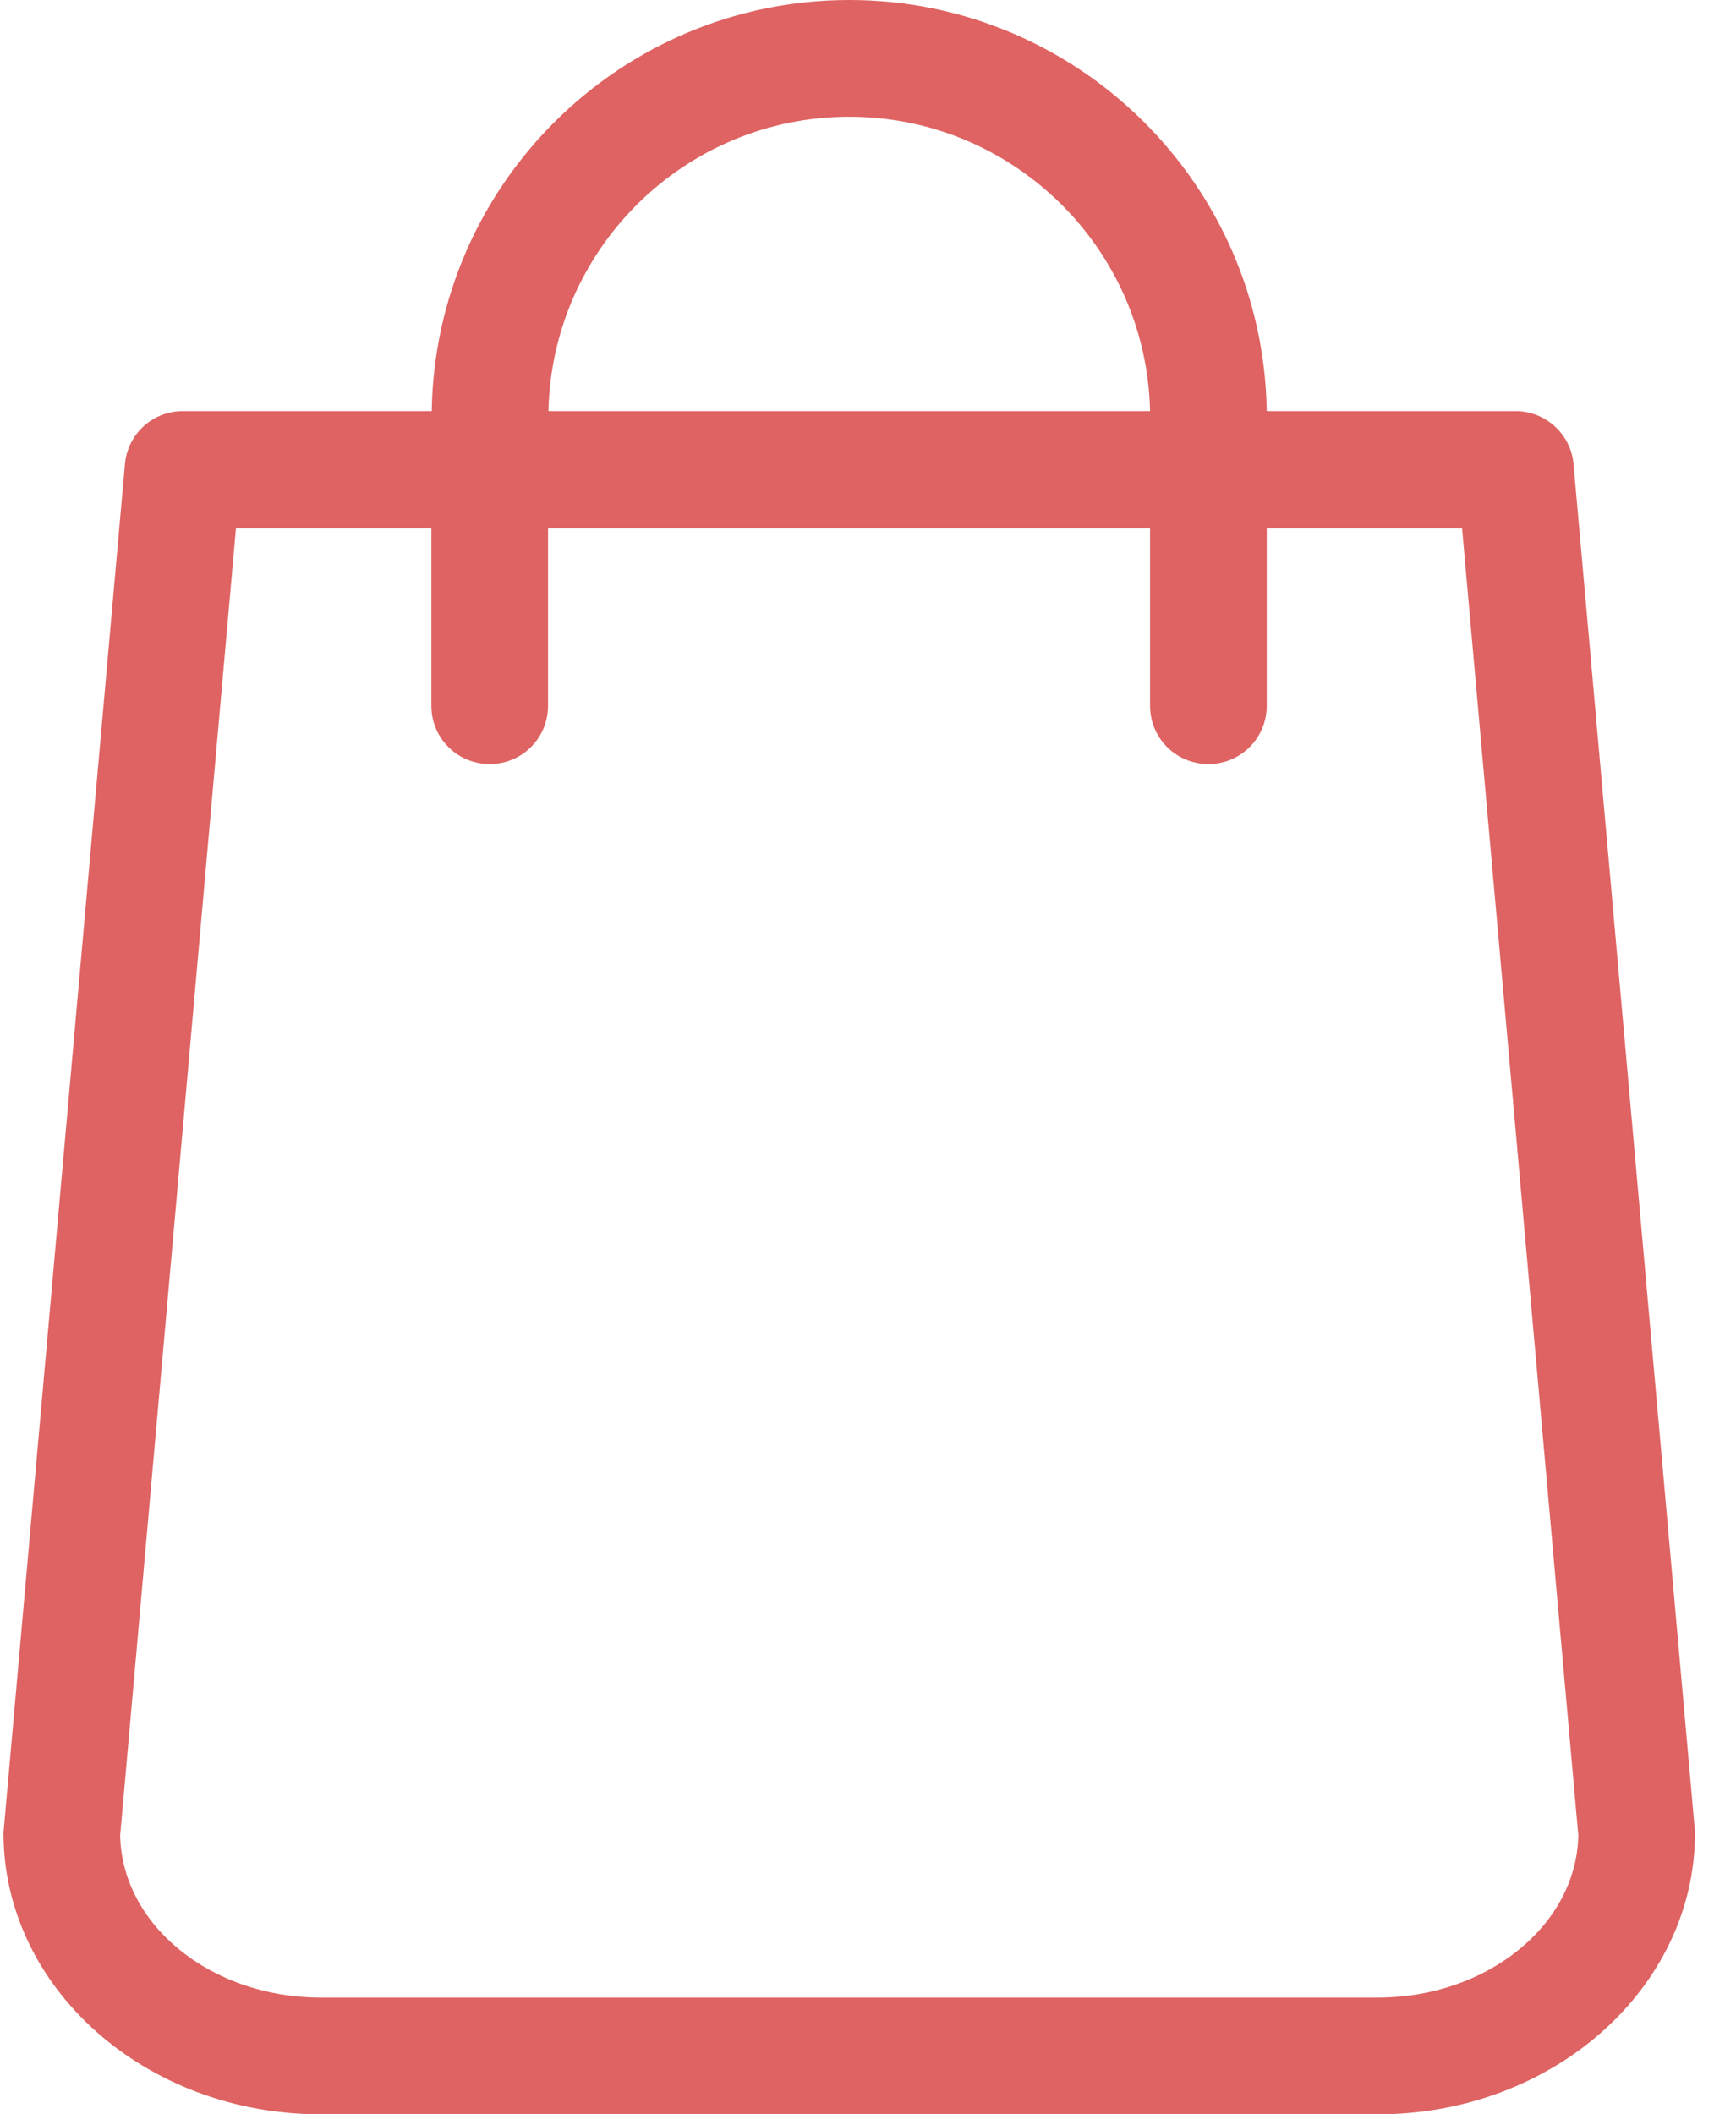 <?xml version="1.0" encoding="UTF-8"?>
<svg width="23px" height="28px" viewBox="0 0 23 28" version="1.1" xmlns="http://www.w3.org/2000/svg" xmlns:xlink="http://www.w3.org/1999/xlink">
    <!-- Generator: Sketch 53 (72520) - https://sketchapp.com -->
    <title>shopping-bag</title>
    <desc>Created with Sketch.</desc>
    <g id="Web" stroke="none" stroke-width="1" fill="none" fill-rule="evenodd">
        <g id="01_Main_D" transform="translate(-1291, -33)" fill="#DE6362" fill-rule="nonzero">
            <g id="shopping-bag" transform="translate(1291, 33)">
                <path d="M22.452,24.204 L20.848,6.15 C20.814,5.749 20.476,5.445 20.081,5.445 L16.783,5.445 C16.737,2.434 14.275,0 11.252,0 C8.228,0 5.766,2.434 5.72,5.445 L2.422,5.445 C2.021,5.445 1.689,5.749 1.655,6.15 L0.052,24.204 C0.052,24.227 0.046,24.249 0.046,24.272 C0.046,26.328 1.93,28 4.249,28 L18.254,28 C20.573,28 22.457,26.328 22.457,24.272 C22.457,24.249 22.457,24.227 22.452,24.204 Z M11.252,1.546 C13.422,1.546 15.191,3.287 15.237,5.445 L7.266,5.445 C7.312,3.287 9.081,1.546 11.252,1.546 Z M18.254,26.454 L4.249,26.454 C2.794,26.454 1.615,25.492 1.592,24.307 L3.126,6.997 L5.715,6.997 L5.715,9.345 C5.715,9.774 6.058,10.118 6.488,10.118 C6.917,10.118 7.261,9.774 7.261,9.345 L7.261,6.997 L15.237,6.997 L15.237,9.345 C15.237,9.774 15.58,10.118 16.01,10.118 C16.439,10.118 16.783,9.774 16.783,9.345 L16.783,6.997 L19.371,6.997 L20.911,24.307 C20.888,25.492 19.703,26.454 18.254,26.454 Z" id="-"></path>
            </g>
        </g>
    </g>
</svg>
